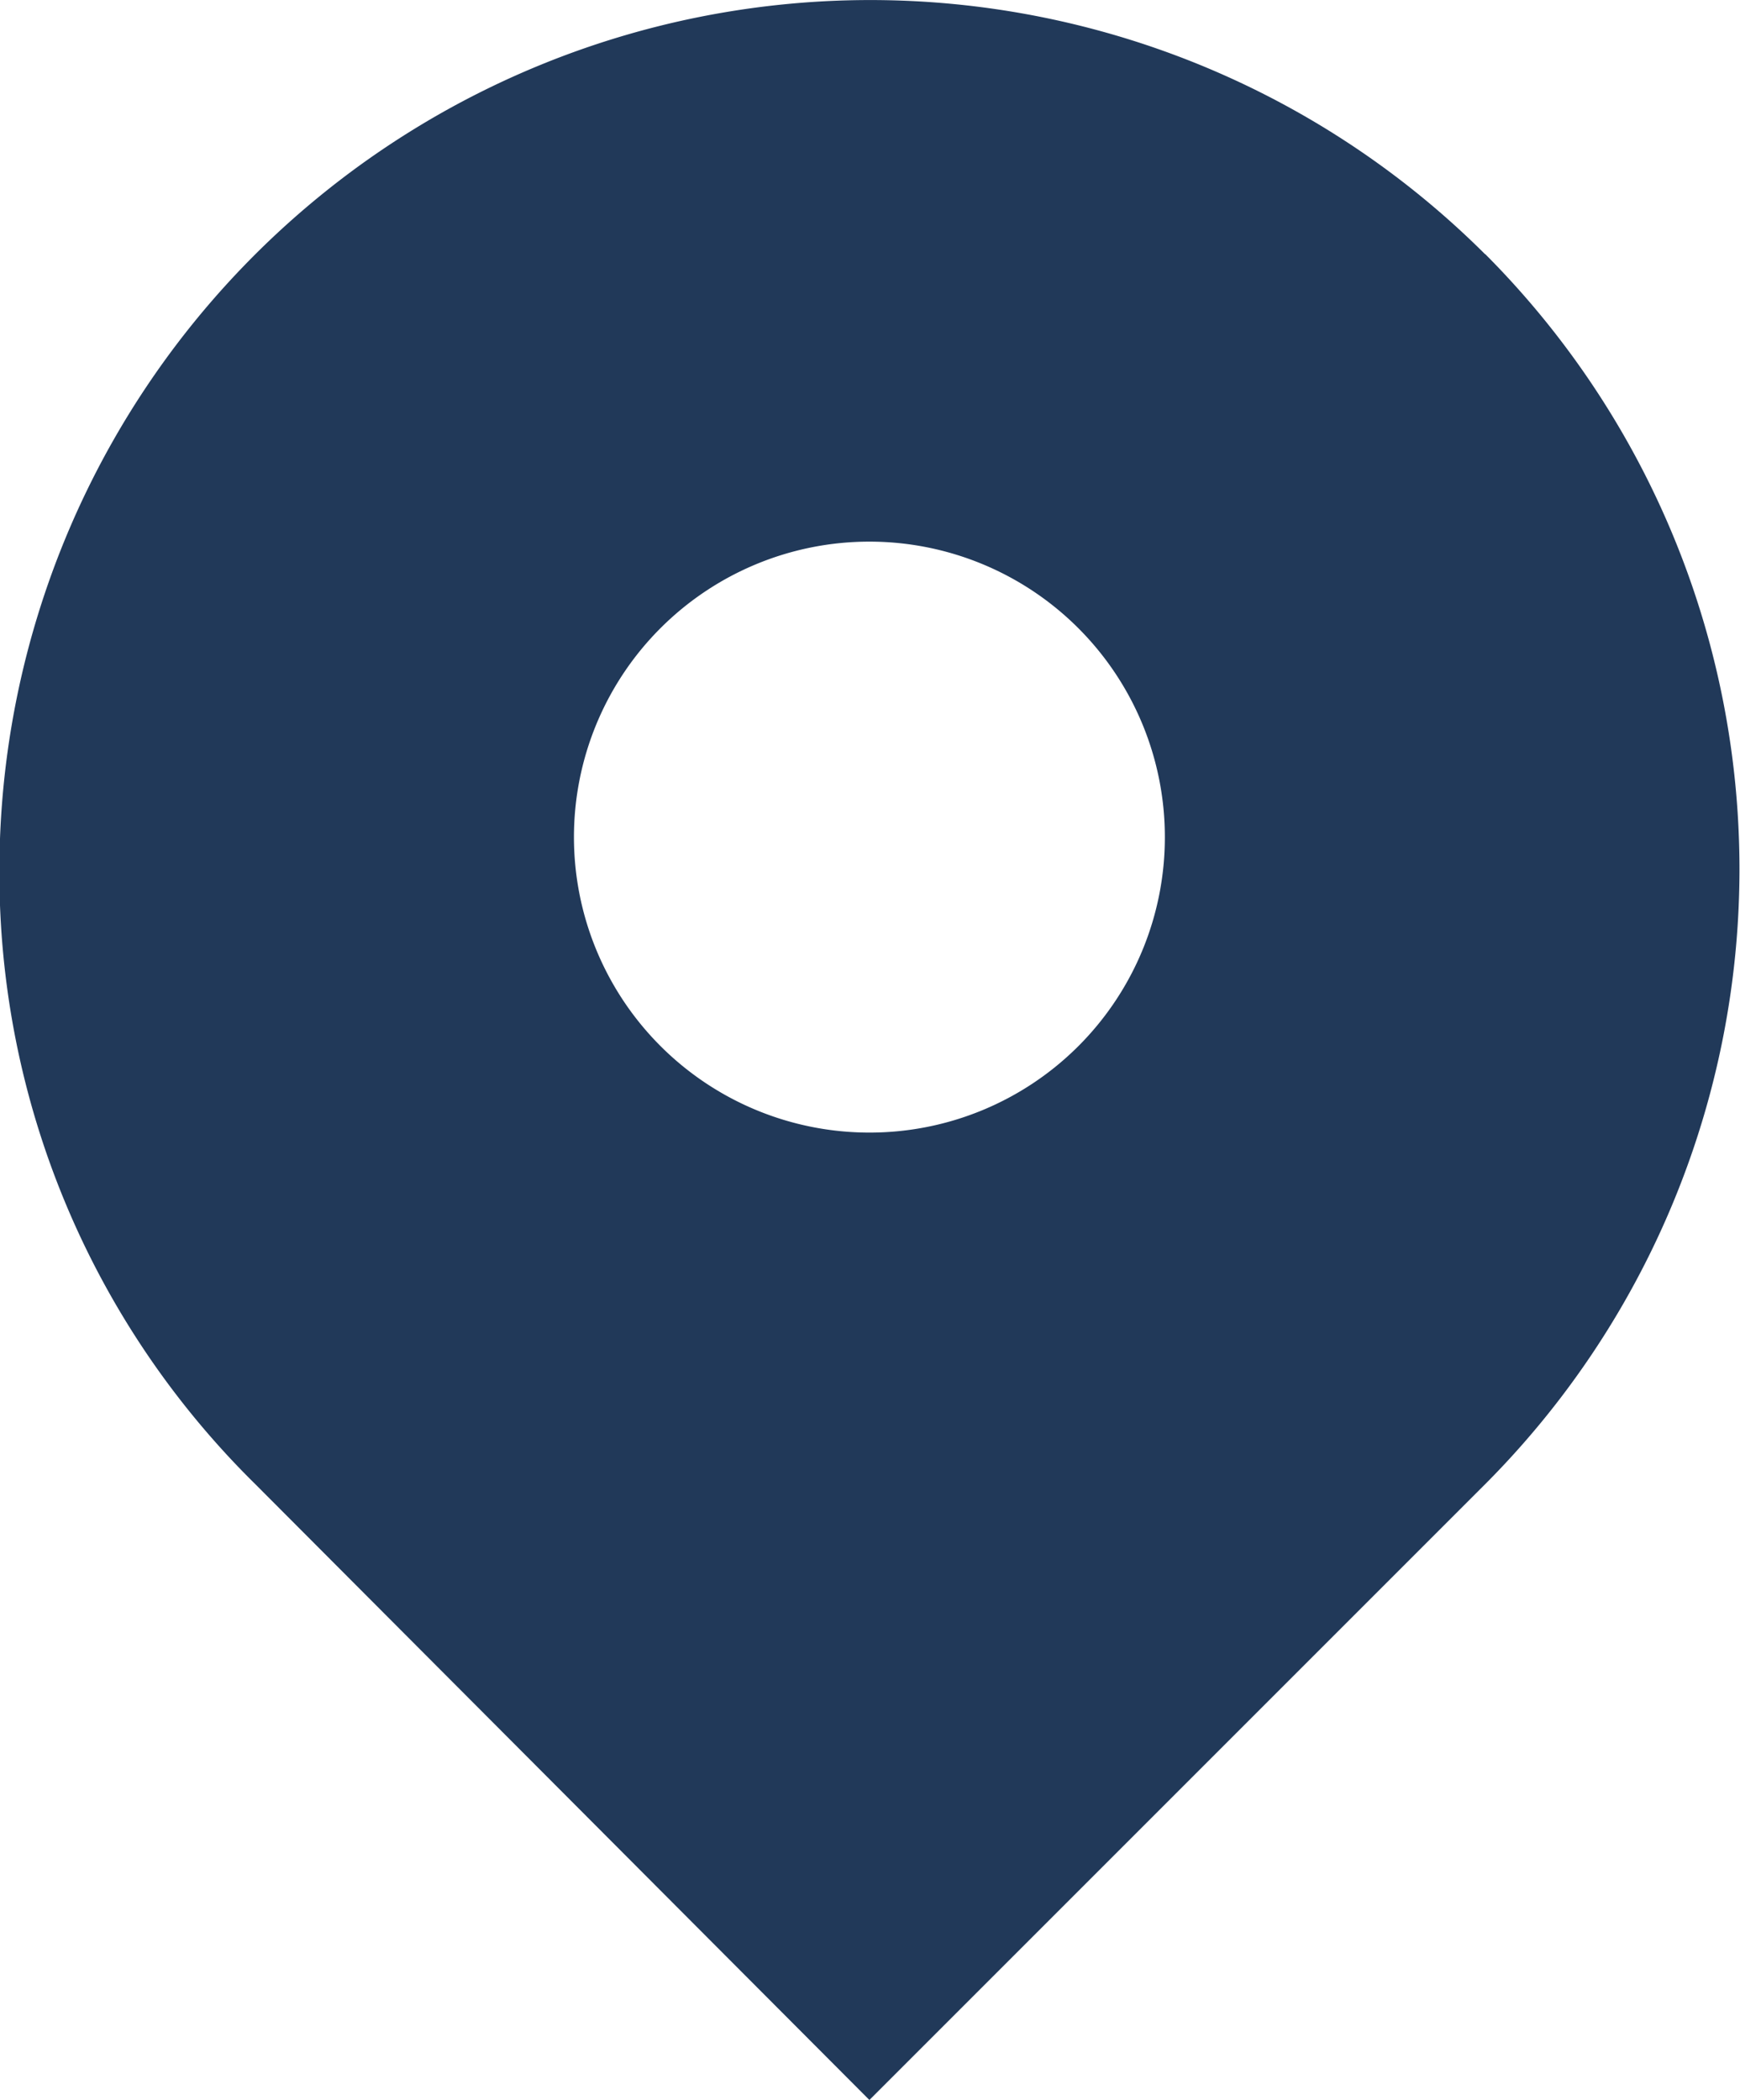 <svg id="Group_8764" data-name="Group 8764" xmlns="http://www.w3.org/2000/svg" width="14.57" height="17.583" viewBox="0 0 14.57 17.583">
  <path id="Path_1088" data-name="Path 1088" d="M377.2,15.192a7.292,7.292,0,0,0-12.441,5.156,7.18,7.18,0,0,0,2.143,5.142l5.142,5.156L377.2,25.49a7.292,7.292,0,0,0,0-10.3Zm-5.156,7.354a2.474,2.474,0,1,1,2.474-2.474A2.472,2.472,0,0,1,372.049,22.546Z" transform="translate(-364.764 -13.063)" fill="#213959"/>
</svg>
